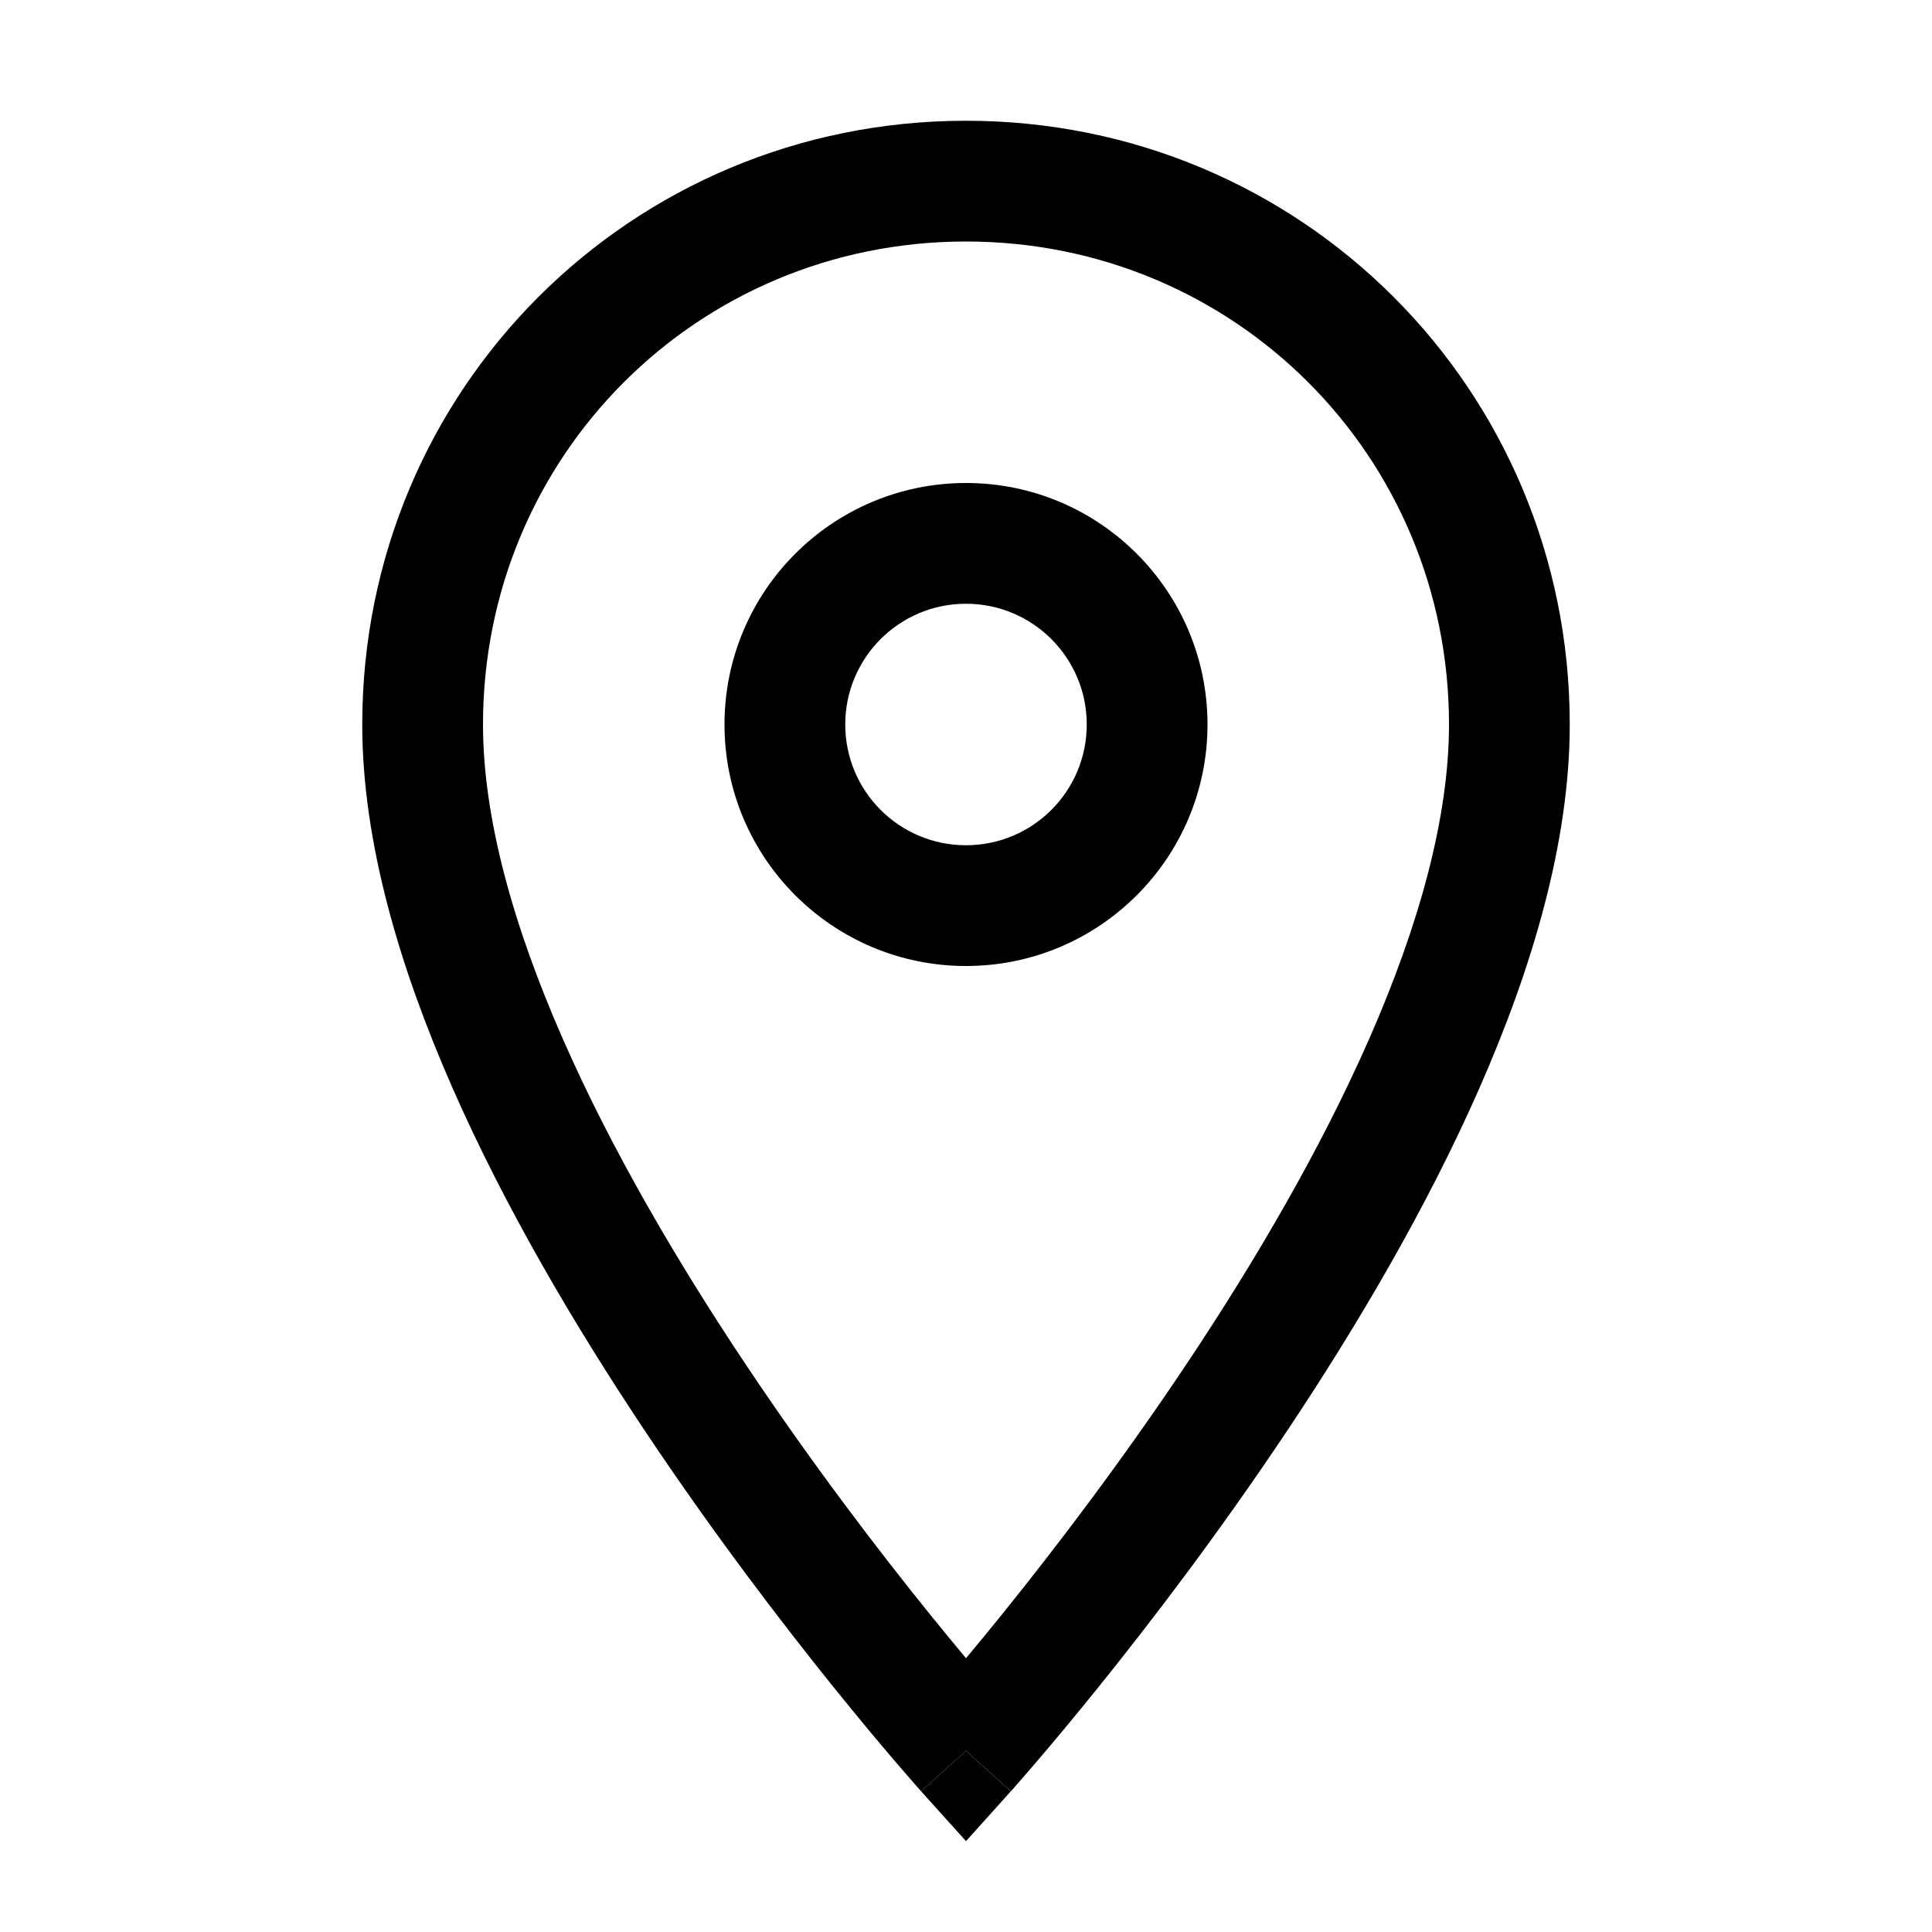 <!-- Generated by IcoMoon.io -->
<svg version="1.1" xmlns="http://www.w3.org/2000/svg" width="32" height="32" viewBox="0 0 32 32">
<title>location</title>
<path d="M15.256 29.669c0 0 0 0 0.744-0.669l0.743 0.669-0.743 0.826-0.744-0.826z"></path>
<path d="M16 8c-2.209 0-4 1.791-4 4s1.791 4 4 4 4-1.791 4-4c0-2.209-1.791-4-4-4zM14 12c0-1.105 0.895-2 2-2s2 0.895 2 2c0 1.105-0.895 2-2 2s-2-0.895-2-2z"></path>
<path d="M15.256 29.669l0.744-0.669c0.743 0.669 0.744 0.668 0.744 0.668l0.008-0.008 0.021-0.024c0.018-0.021 0.045-0.050 0.079-0.090 0.069-0.078 0.168-0.192 0.294-0.339 0.252-0.294 0.61-0.72 1.039-1.252 0.857-1.063 2.001-2.557 3.147-4.276 1.144-1.716 2.302-3.675 3.177-5.668 0.87-1.981 1.491-4.065 1.491-6.011 0-5.552-4.448-10-10-10s-10 4.448-10 10c0 1.947 0.621 4.030 1.491 6.011 0.875 1.993 2.033 3.952 3.177 5.668 1.146 1.719 2.29 3.213 3.147 4.276 0.429 0.532 0.787 0.958 1.039 1.252 0.126 0.147 0.226 0.261 0.294 0.339 0.034 0.039 0.061 0.069 0.079 0.090l0.021 0.024 0.008 0.009zM8 12c0-4.448 3.552-8 8-8s8 3.552 8 8c0 1.553-0.504 3.345-1.322 5.207-0.813 1.851-1.904 3.704-3.010 5.363-1.104 1.656-2.21 3.1-3.040 4.13-0.233 0.29-0.445 0.546-0.628 0.765-0.183-0.219-0.394-0.475-0.628-0.765-0.831-1.030-1.936-2.474-3.040-4.13-1.106-1.659-2.198-3.512-3.010-5.363-0.818-1.862-1.322-3.654-1.322-5.207z"></path>
</svg>
